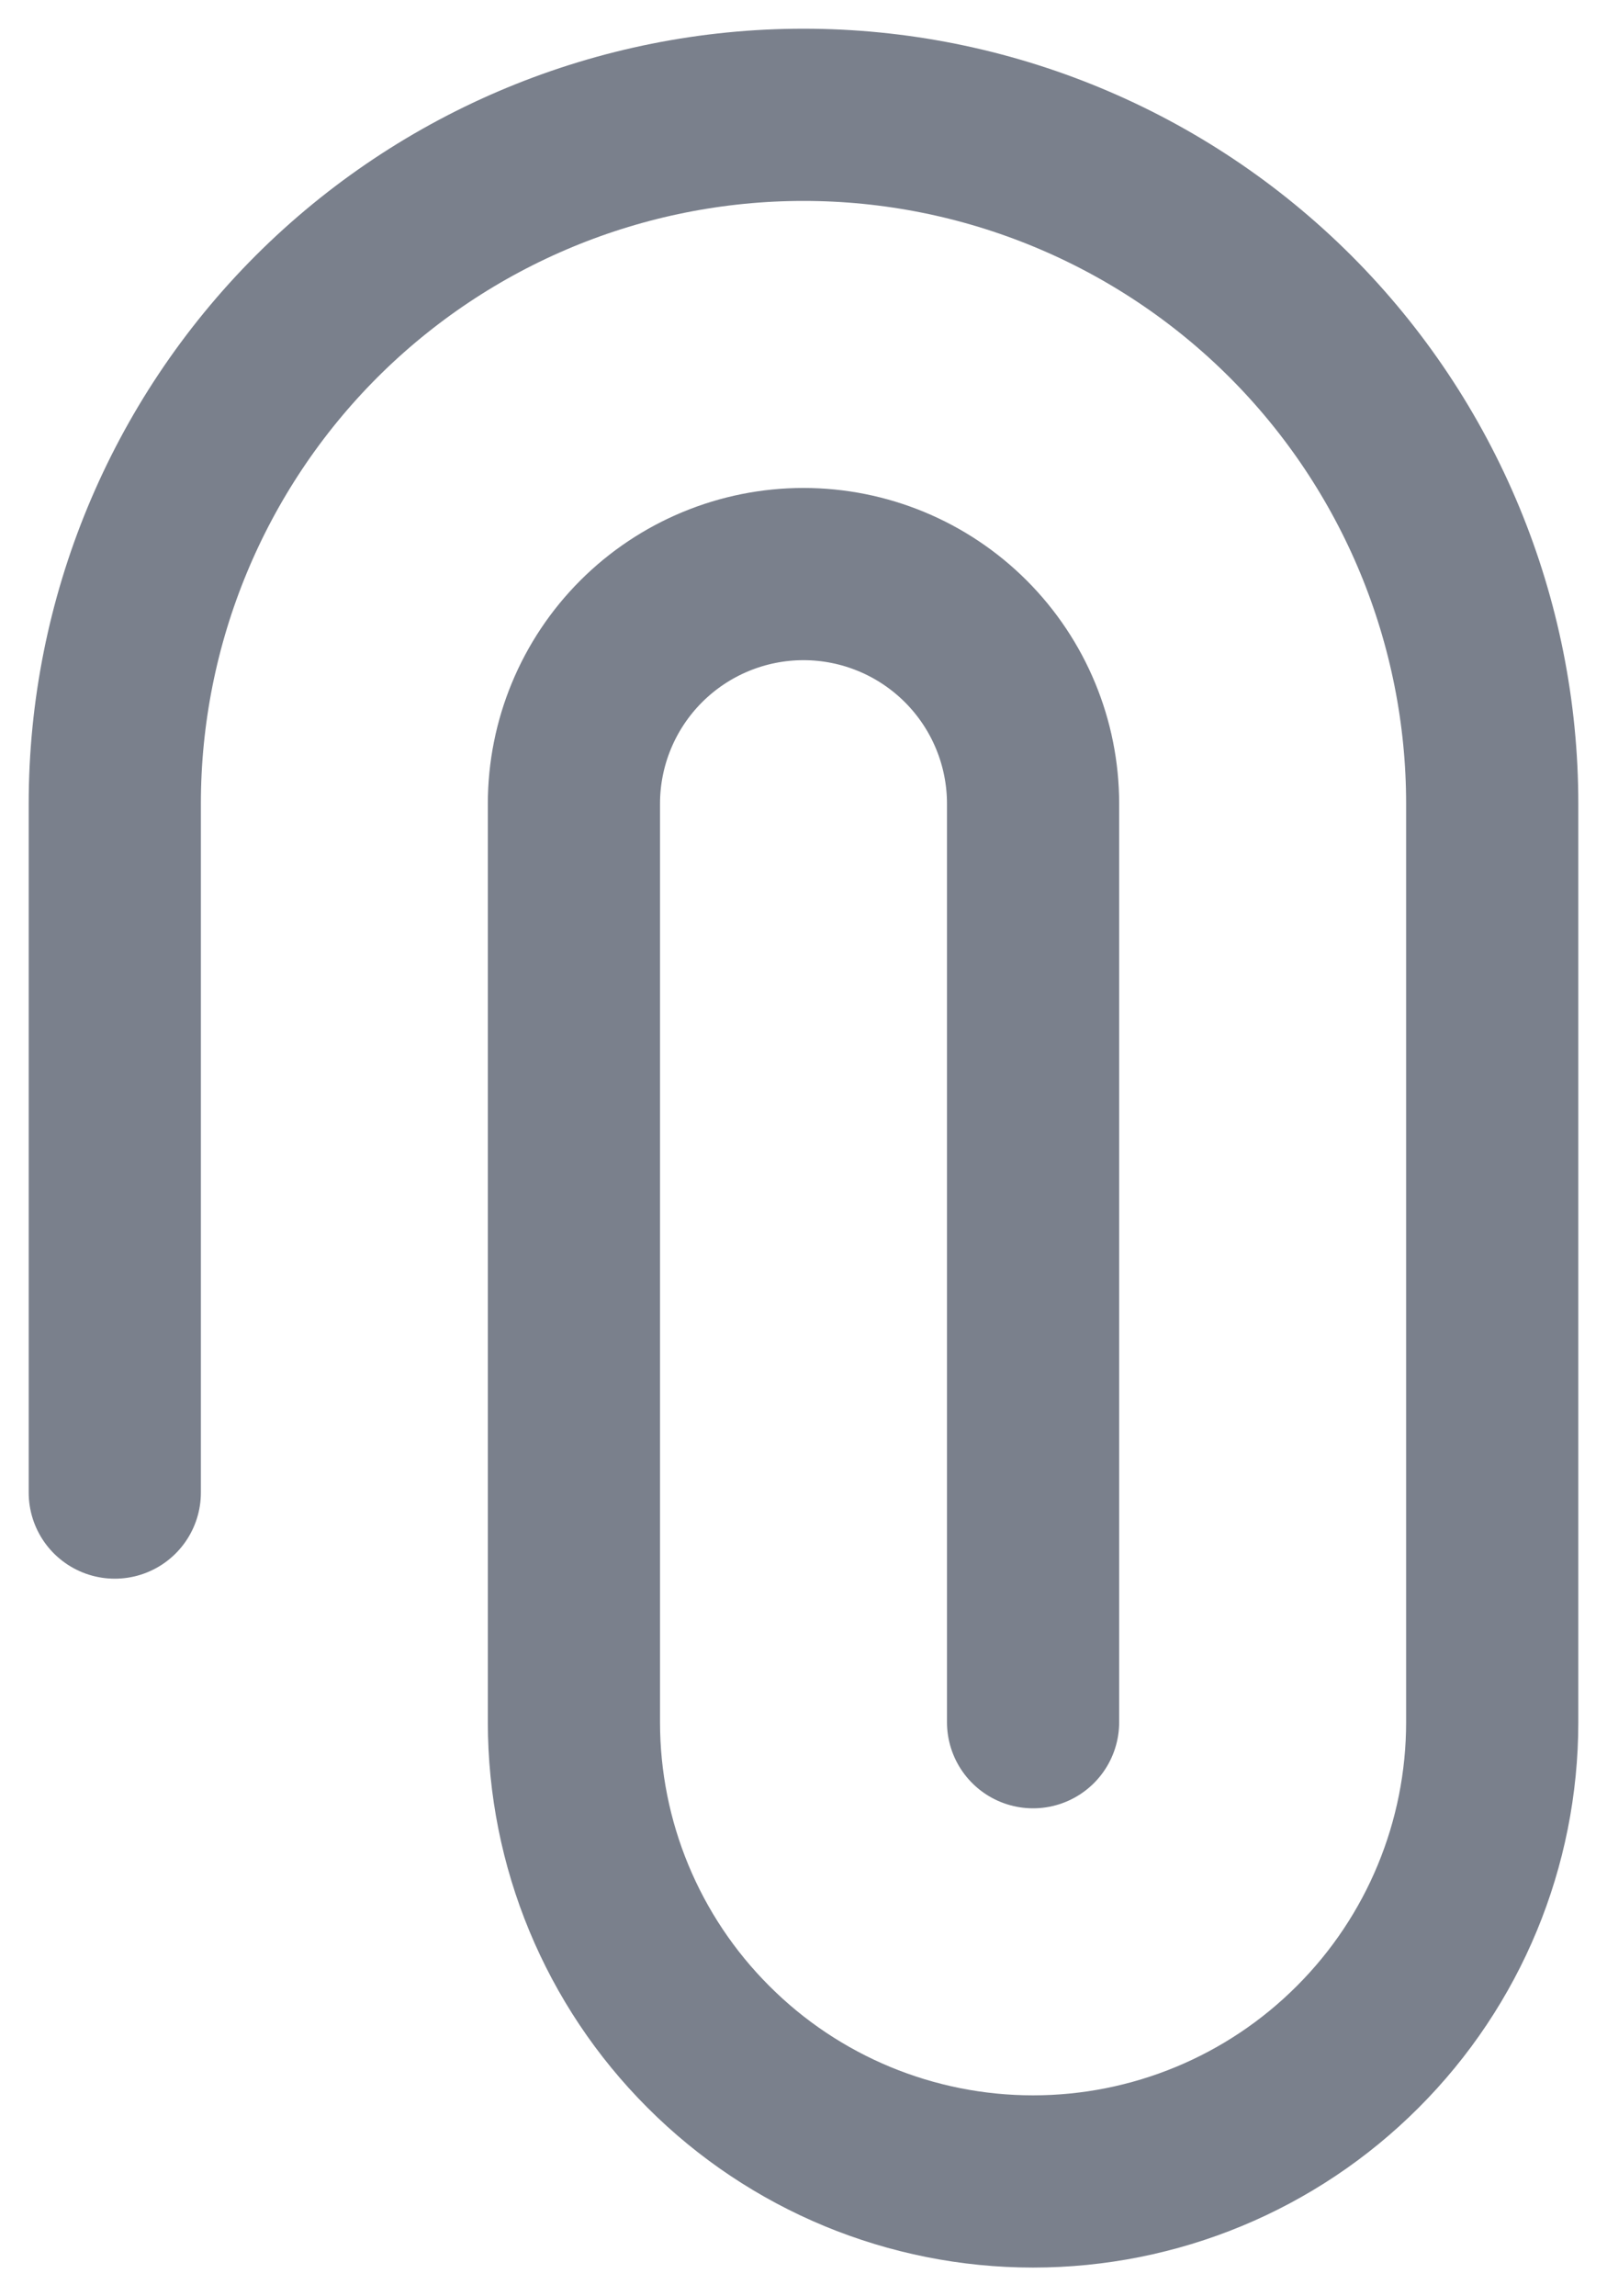 <svg width="14" height="20" viewBox="0 0 14 20" fill="none" xmlns="http://www.w3.org/2000/svg">
<path d="M1 13V7C1 5.409 1.632 3.883 2.757 2.757C3.883 1.632 5.409 1 7 1C8.591 1 10.117 1.632 11.243 2.757C12.368 3.883 13 5.409 13 7V15C13 16.061 12.579 17.078 11.828 17.828C11.078 18.579 10.061 19 9 19C7.939 19 6.922 18.579 6.172 17.828C5.421 17.078 5 16.061 5 15V7C5 6.47 5.211 5.961 5.586 5.586C5.961 5.211 6.47 5 7 5C7.53 5 8.039 5.211 8.414 5.586C8.789 5.961 9 6.47 9 7V15" stroke="#7A808C" stroke-width="1.5" stroke-linecap="round" stroke-linejoin="round"/>
</svg>
